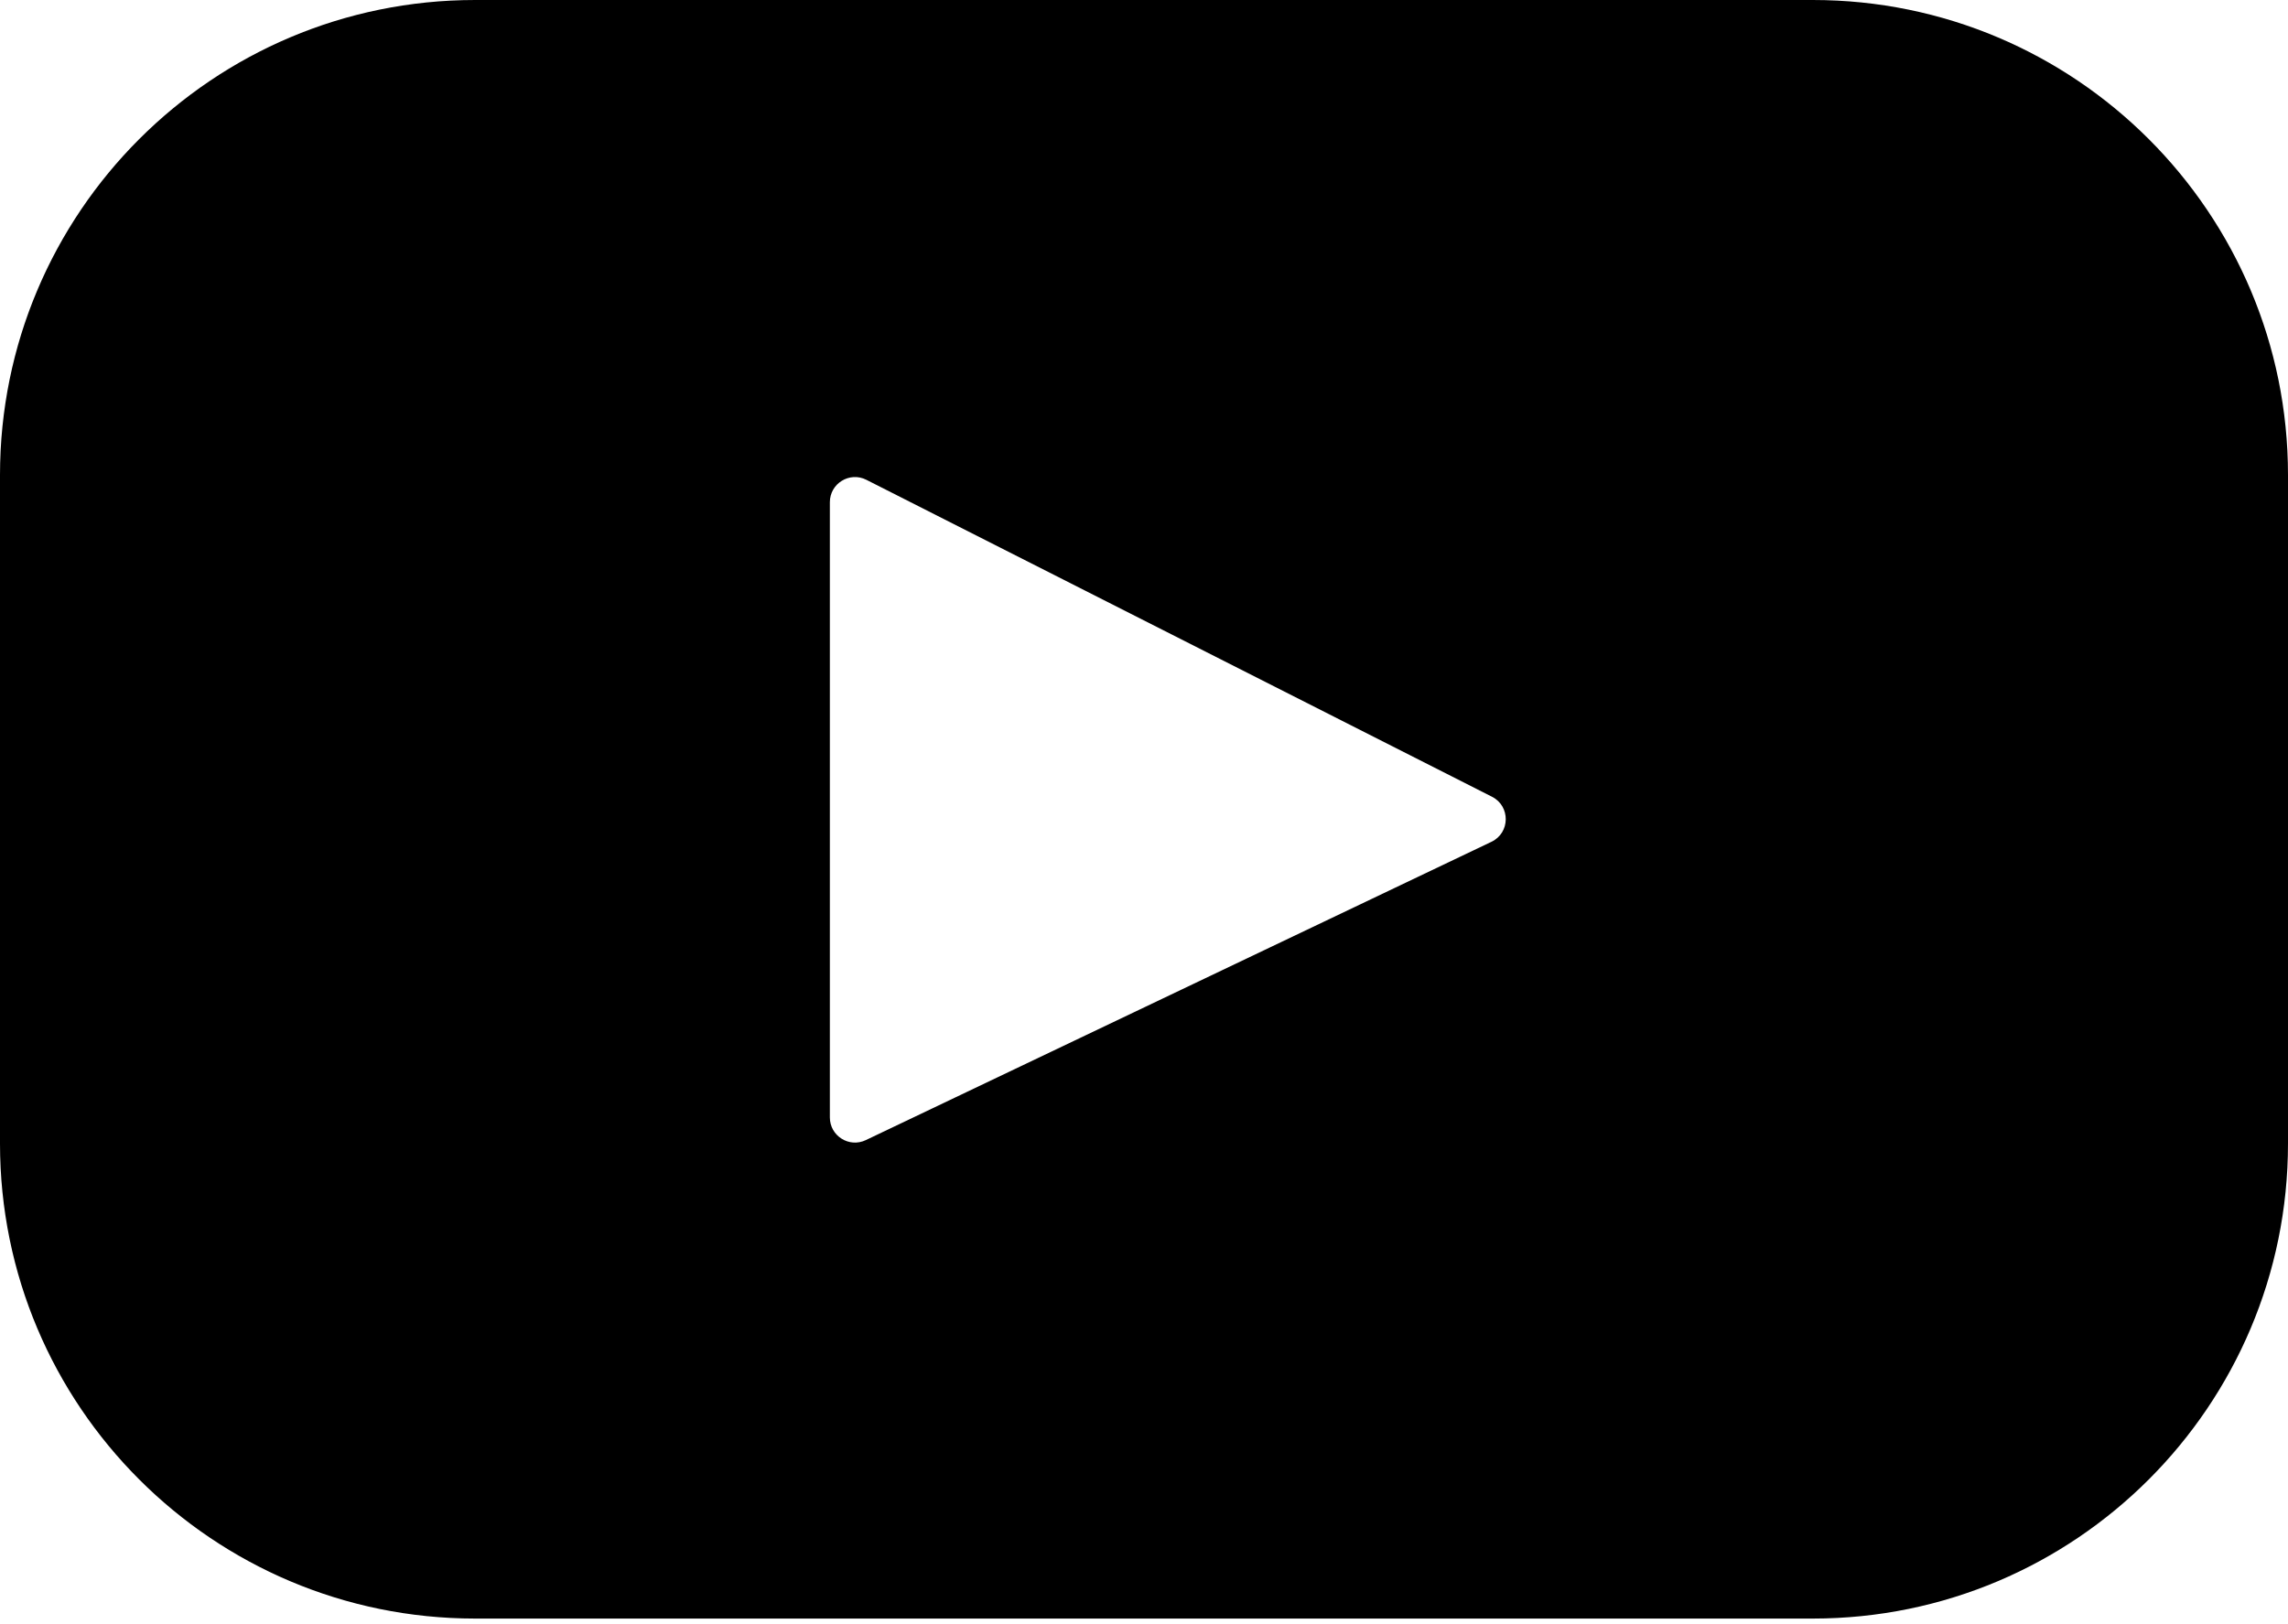 <svg width="200" height="142" viewBox="0 0 200 142" fill="none" xmlns="http://www.w3.org/2000/svg">
<path d="M158.463 0H41.537C18.597 0 0 18.597 0 41.537V99.988C0 122.928 18.597 141.525 41.537 141.525H158.463C181.403 141.525 200 122.928 200 99.988V41.537C200 18.597 181.403 0 158.463 0ZM130.371 73.606L75.681 99.69C74.224 100.385 72.541 99.323 72.541 97.708V43.91C72.541 42.273 74.268 41.212 75.729 41.952L130.418 69.666C132.044 70.49 132.016 72.822 130.371 73.606Z" fill="black"/>
</svg>
